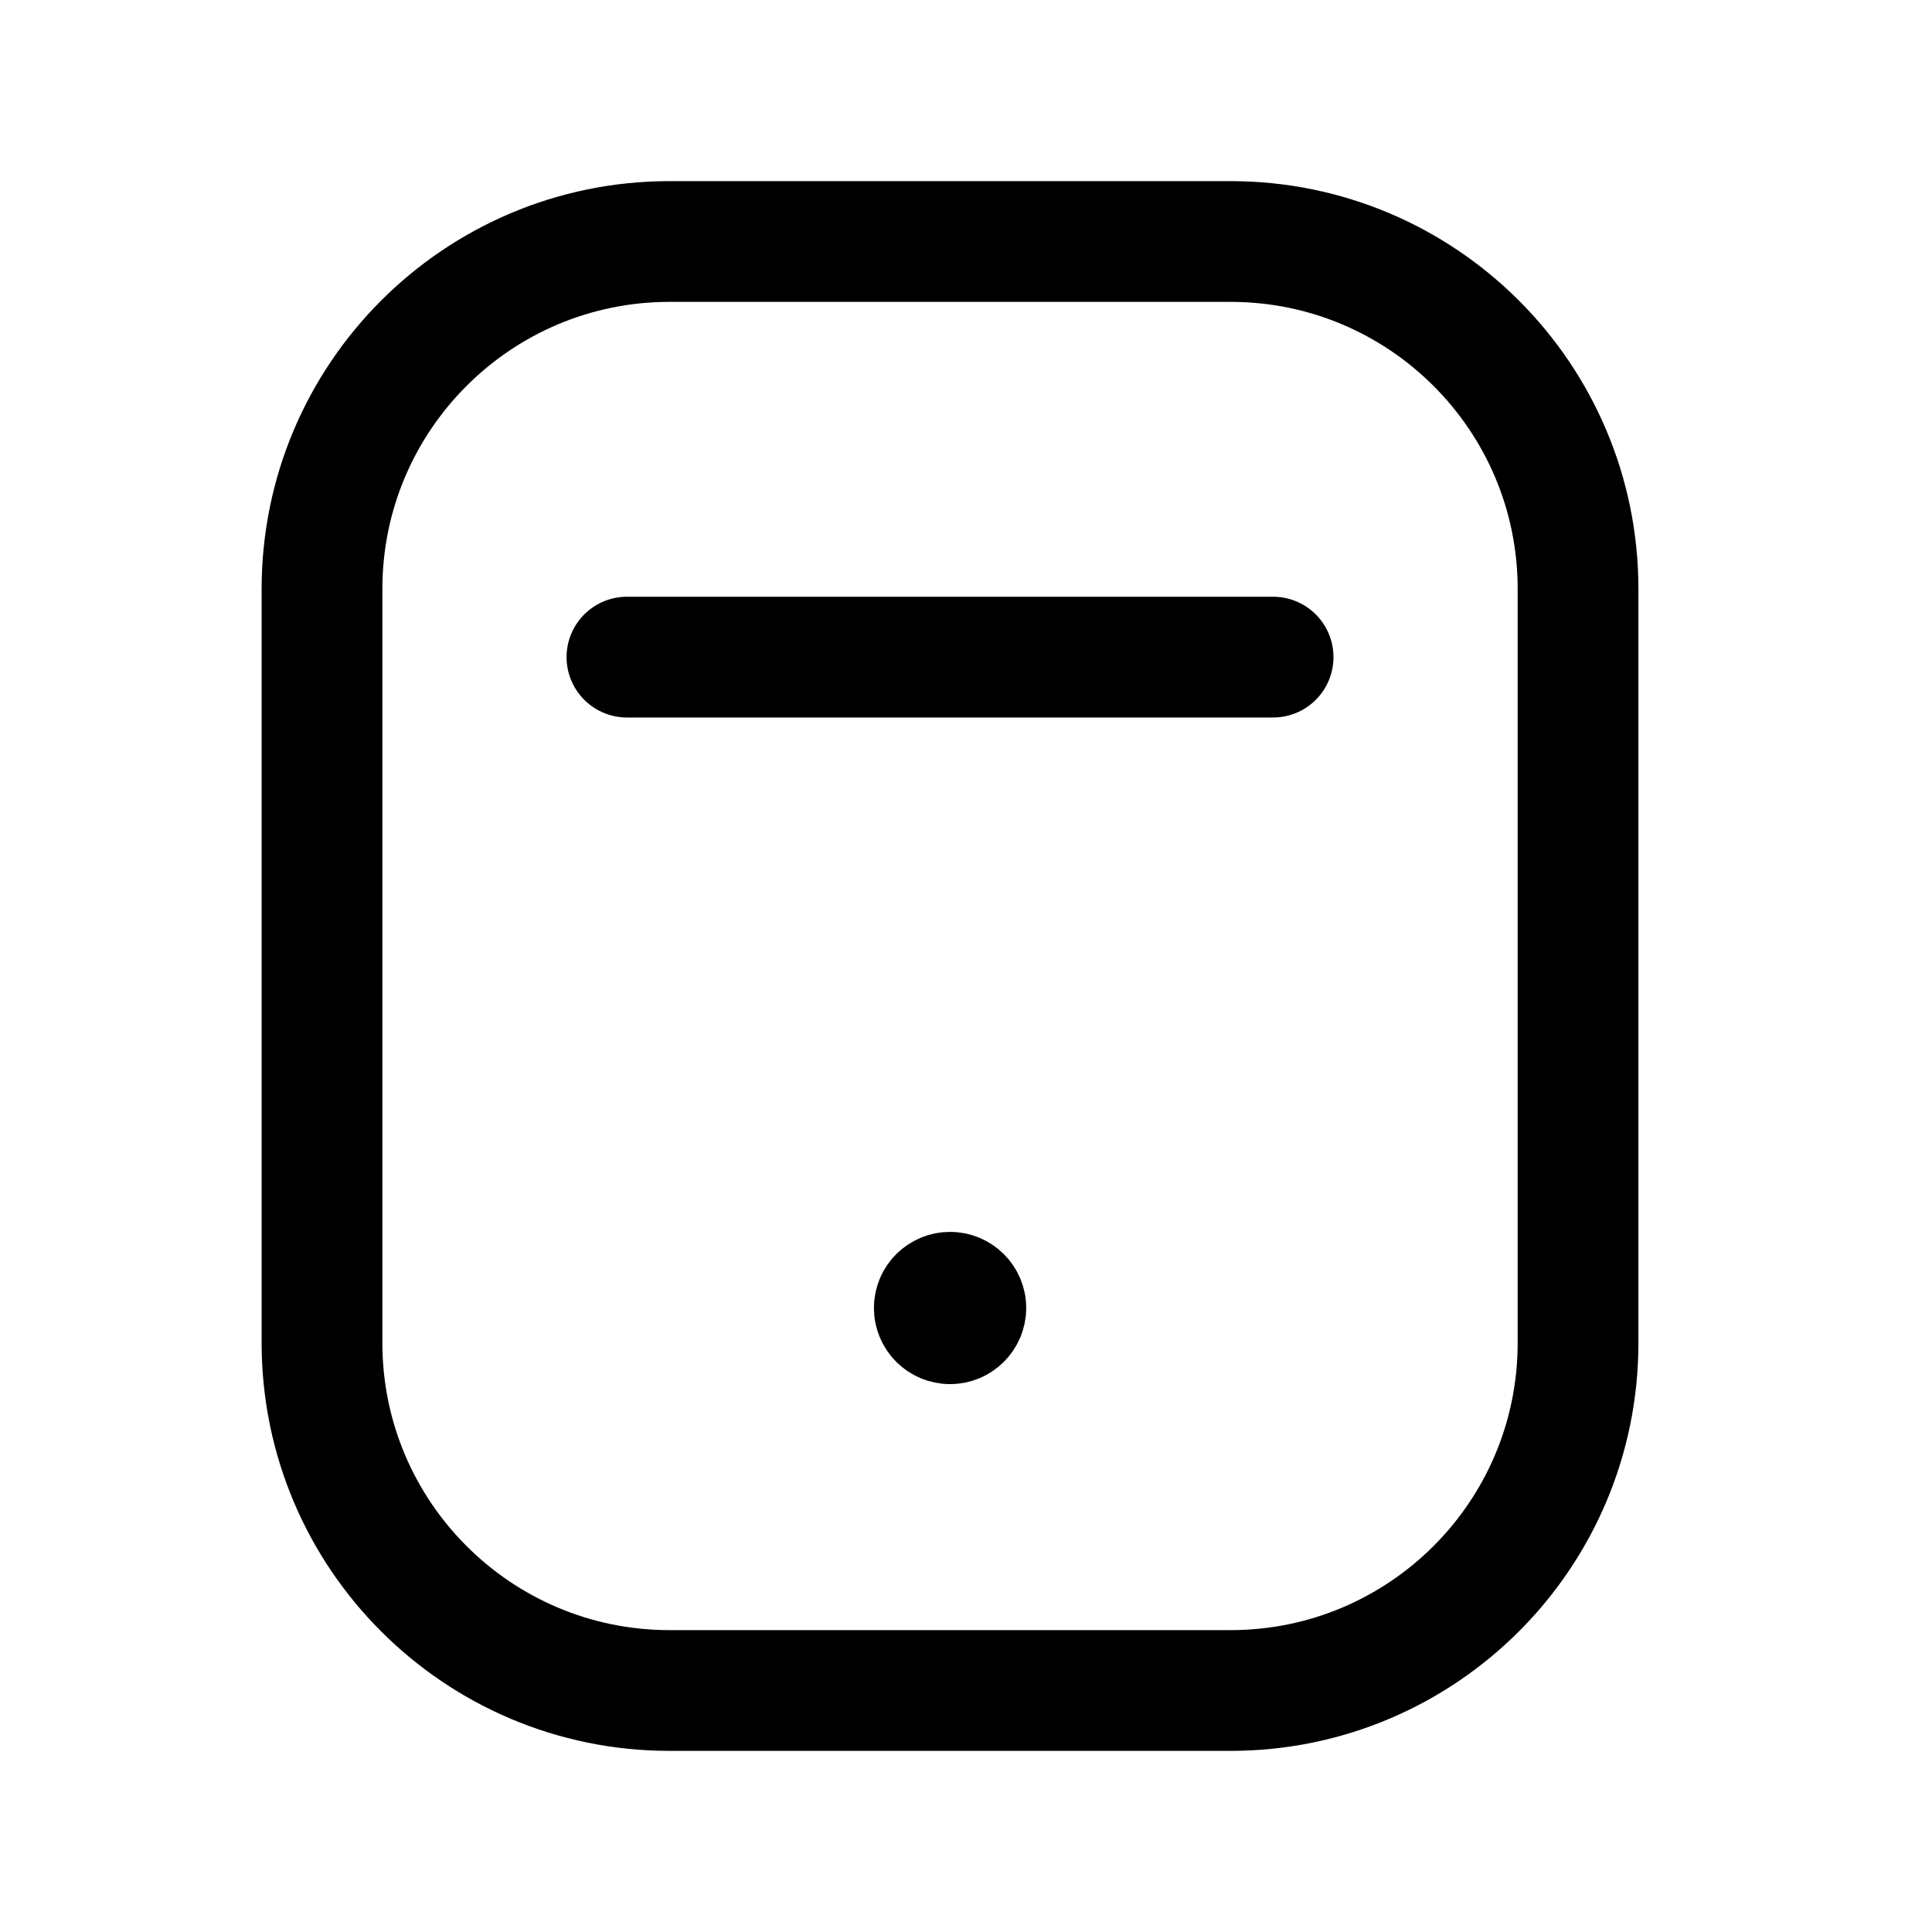 <svg width="24" height="24" viewBox="0 0 24 24" fill="none" xmlns="http://www.w3.org/2000/svg">
<path d="M19.603 16.682V7.317C19.603 4.932 17.67 3 15.286 3H8.317C5.934 3 4 4.932 4 7.317V16.682C4 19.067 5.934 21 8.317 21H15.286C17.67 21 19.603 19.067 19.603 16.682Z" stroke="black" stroke-width="1.5" stroke-linecap="round" stroke-linejoin="round"/>
<path d="M7.788 8.163H15.815" stroke="black" stroke-width="1.5" stroke-linecap="round" stroke-linejoin="round"/>
<path d="M11.803 16.238V16.286M11.998 16.248C11.998 16.356 11.91 16.444 11.802 16.444C11.694 16.444 11.606 16.356 11.606 16.248C11.606 16.14 11.694 16.053 11.802 16.053C11.91 16.053 11.998 16.14 11.998 16.248Z" stroke="black" stroke-width="1.5" stroke-linecap="round" stroke-linejoin="round"/>
</svg>